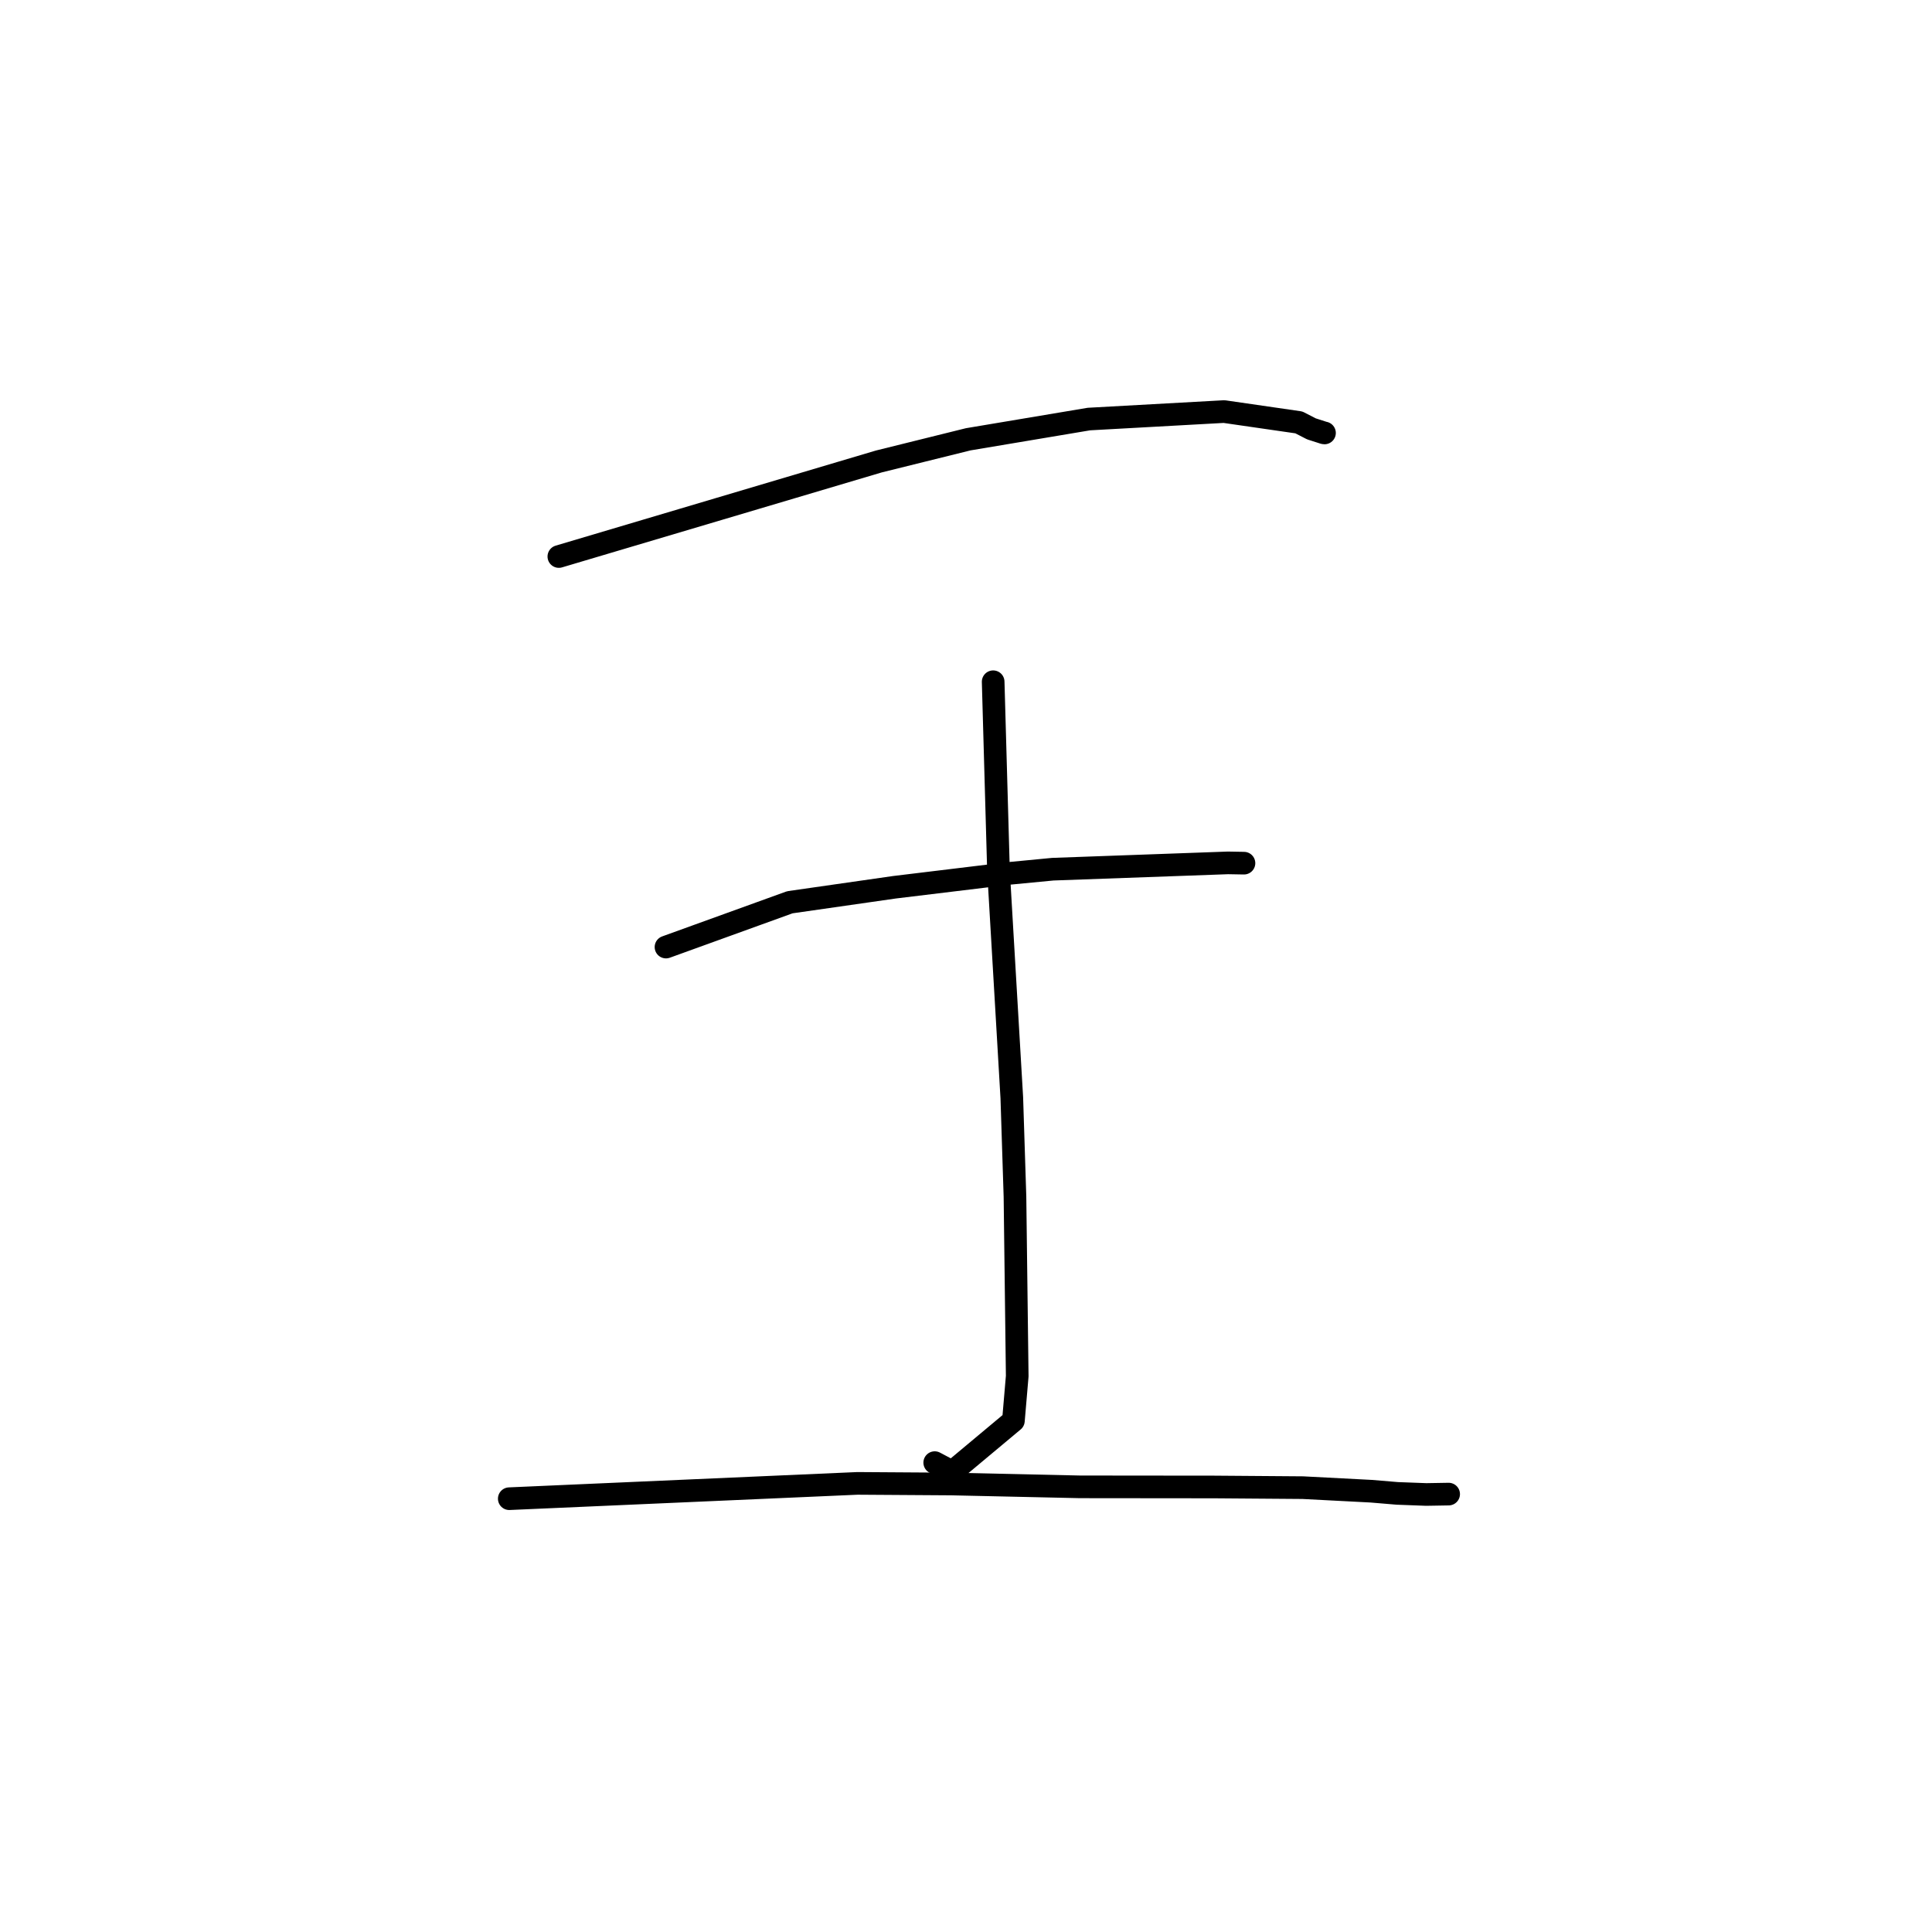 <?xml version="1.0" standalone="no"?>
    <svg width="256" height="256" xmlns="http://www.w3.org/2000/svg" version="1.1">
    <polyline stroke="black" stroke-width="3" stroke-linecap="round" fill="transparent" stroke-linejoin="round" points="74.05 73.742 95.247 67.445 116.443 61.149 128.292 58.21 144.284 55.527 162.199 54.535 172.105 55.97 173.768 56.825 175.415 57.354 175.492 57.366 175.502 57.368 175.503 57.368 " />
        <polyline stroke="black" stroke-width="3" stroke-linecap="round" fill="transparent" stroke-linejoin="round" points="131.599 90.334 131.952 102.871 132.306 115.407 134.07 145.468 134.489 158.567 134.787 182.348 134.282 188.258 126.174 195.032 123.856 193.807 " />
        <polyline stroke="black" stroke-width="3" stroke-linecap="round" fill="transparent" stroke-linejoin="round" points="88.247 125.491 96.452 122.523 104.658 119.555 118.525 117.566 133.595 115.739 139.502 115.173 162.715 114.336 164.621 114.37 164.83 114.374 164.832 114.374 " />
        <polyline stroke="black" stroke-width="3" stroke-linecap="round" fill="transparent" stroke-linejoin="round" points="67.481 198.585 90.551 197.57 113.621 196.556 126.04 196.638 143.1 197.015 160.922 197.033 172.632 197.122 181.707 197.594 185.142 197.882 188.981 198.026 191.886 197.977 191.953 197.975 " />
        </svg>